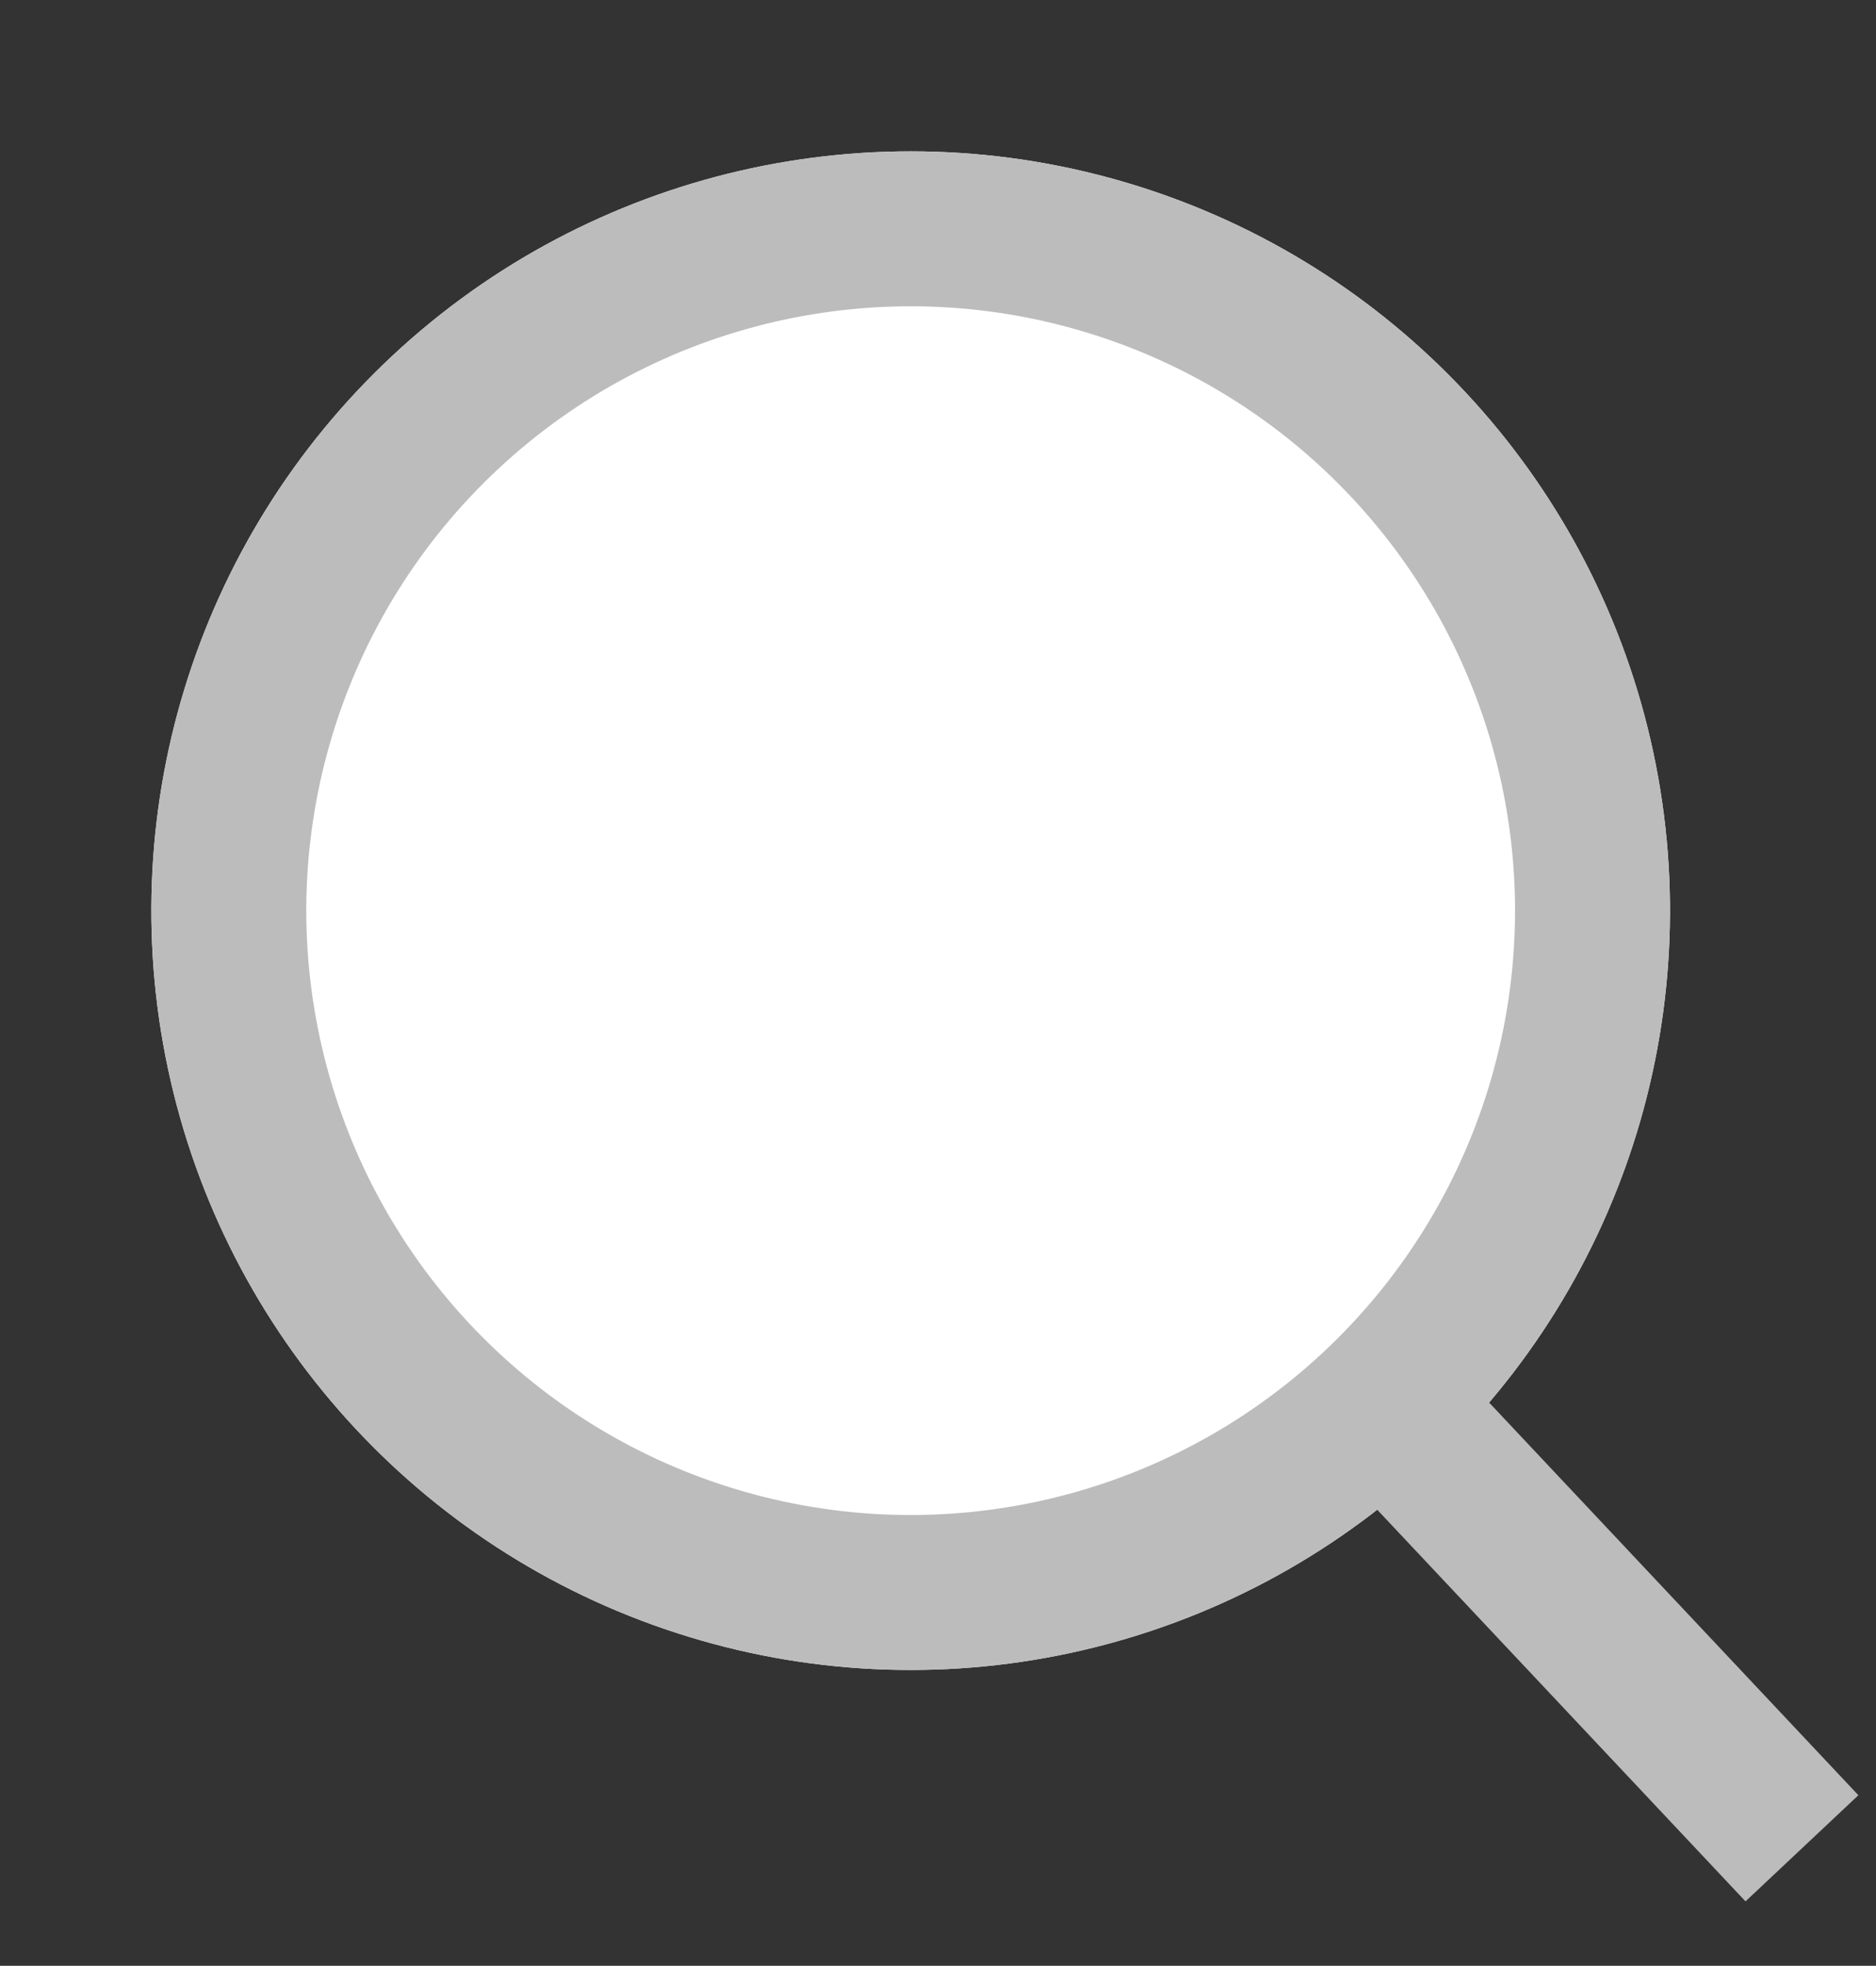 <svg xmlns="http://www.w3.org/2000/svg" viewBox="0 0 24.215 25.375"><rect x="0" y="0" width="24.215" height="25.375" fill="#333333" stroke="none"/><defs><style>.a{fill:#fff;}.a,.b{stroke:#bcbcbc;stroke-width:2px;}.b,.d{fill:none;}.c{stroke:none;}</style></defs><g transform="translate(-506.901 80.385) rotate(-13)"><g class="a" transform="translate(511 40)"><circle class="c" cx="9.801" cy="9.801" r="9.801"/><circle class="d" cx="9.801" cy="9.801" r="8.801"/></g><path class="b" d="M2684.14,57.287l3.7,6.347" transform="translate(-2158.552 0.548)"/></g></svg>